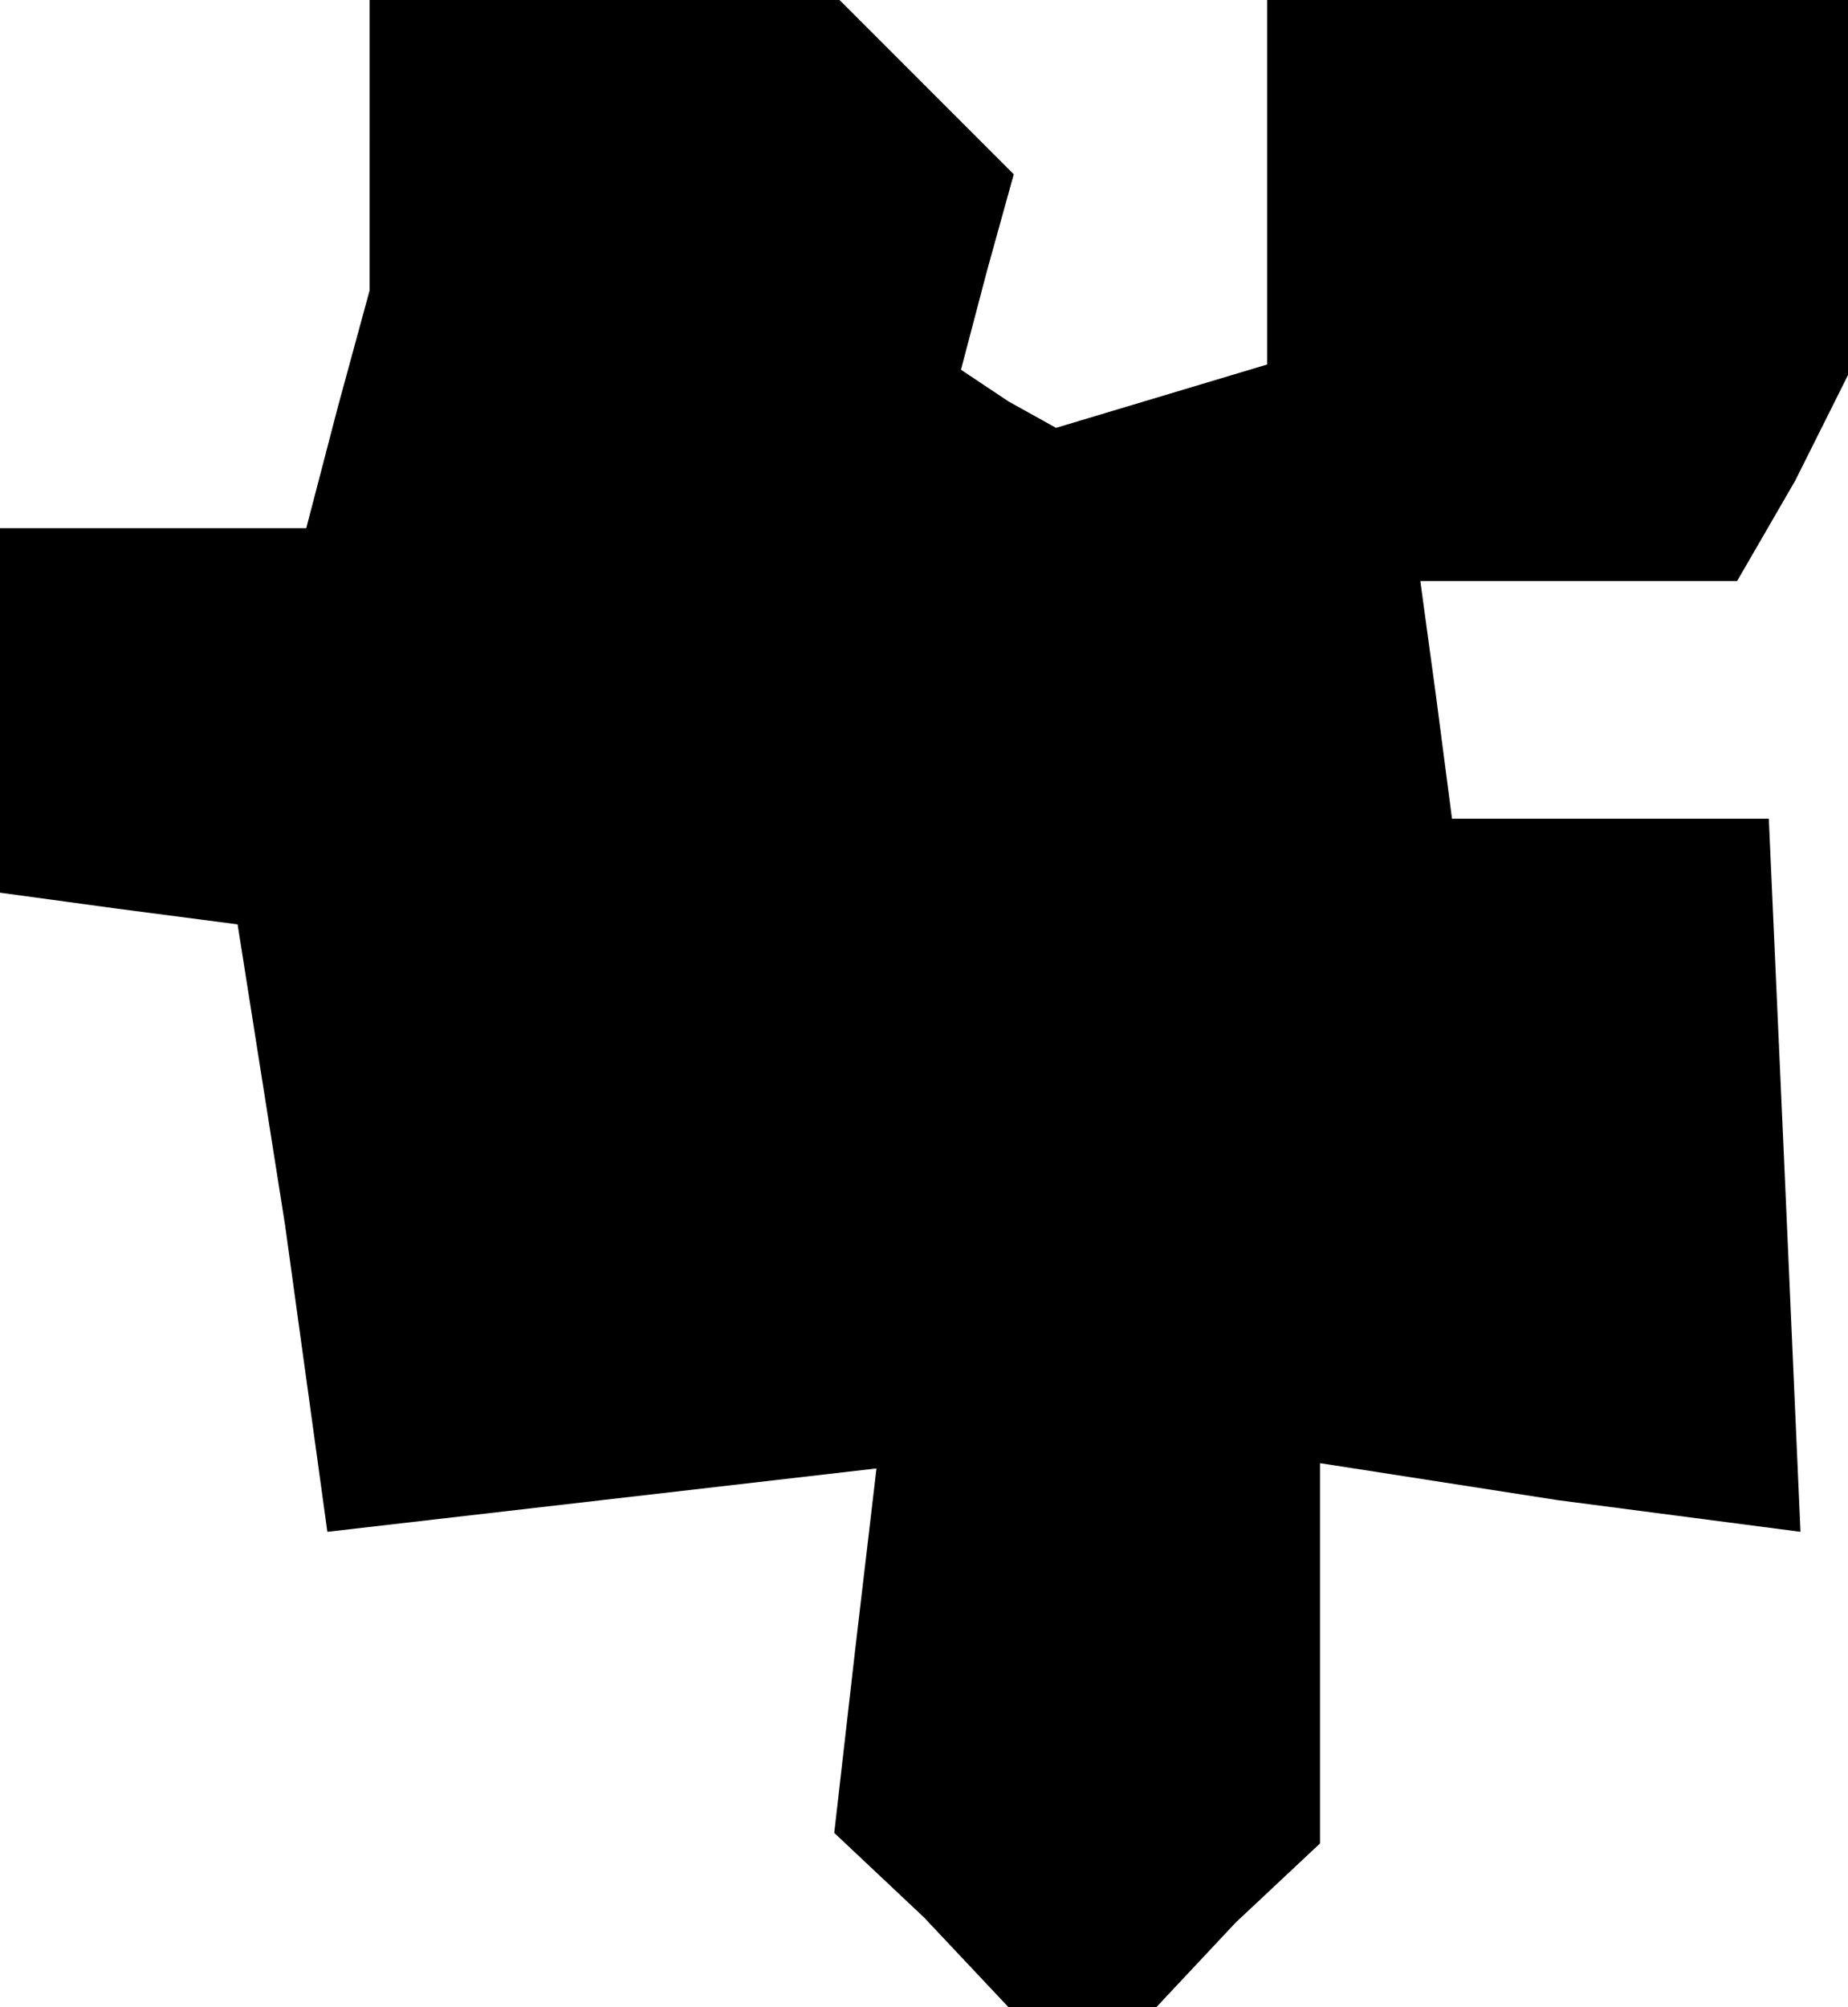 <?xml version="1.0" standalone="no"?>
<!DOCTYPE svg PUBLIC "-//W3C//DTD SVG 20010904//EN"
 "http://www.w3.org/TR/2001/REC-SVG-20010904/DTD/svg10.dtd">
<svg version="1.0" xmlns="http://www.w3.org/2000/svg"
 width="35pt" height="38pt" viewBox="0 0 35 38"
 preserveAspectRatio="xMidYMid meet">
<g transform="translate(0,38) scale(0.1,-0.1)"
fill="#000000" stroke="none">
<path d="M70 353 l0 -28 -6 -22 -6 -23 -29 0 -29 0 0 -34 0 -35 22 -3 23 -3 9
-57 8 -58 52 6 52 6 -4 -34 -4 -35 17 -16 16 -17 14 0 14 0 15 16 16 15 0 36
0 36 45 -7 46 -6 -3 68 -3 67 -30 0 -30 0 -3 23 -3 22 30 0 30 0 11 19 10 20
0 35 0 36 -55 0 -55 0 0 -34 0 -35 -20 -6 -20 -6 -9 5 -9 6 5 19 5 18 -17 17
-16 16 -45 0 -44 0 0 -27z"/>
</g>
</svg>
